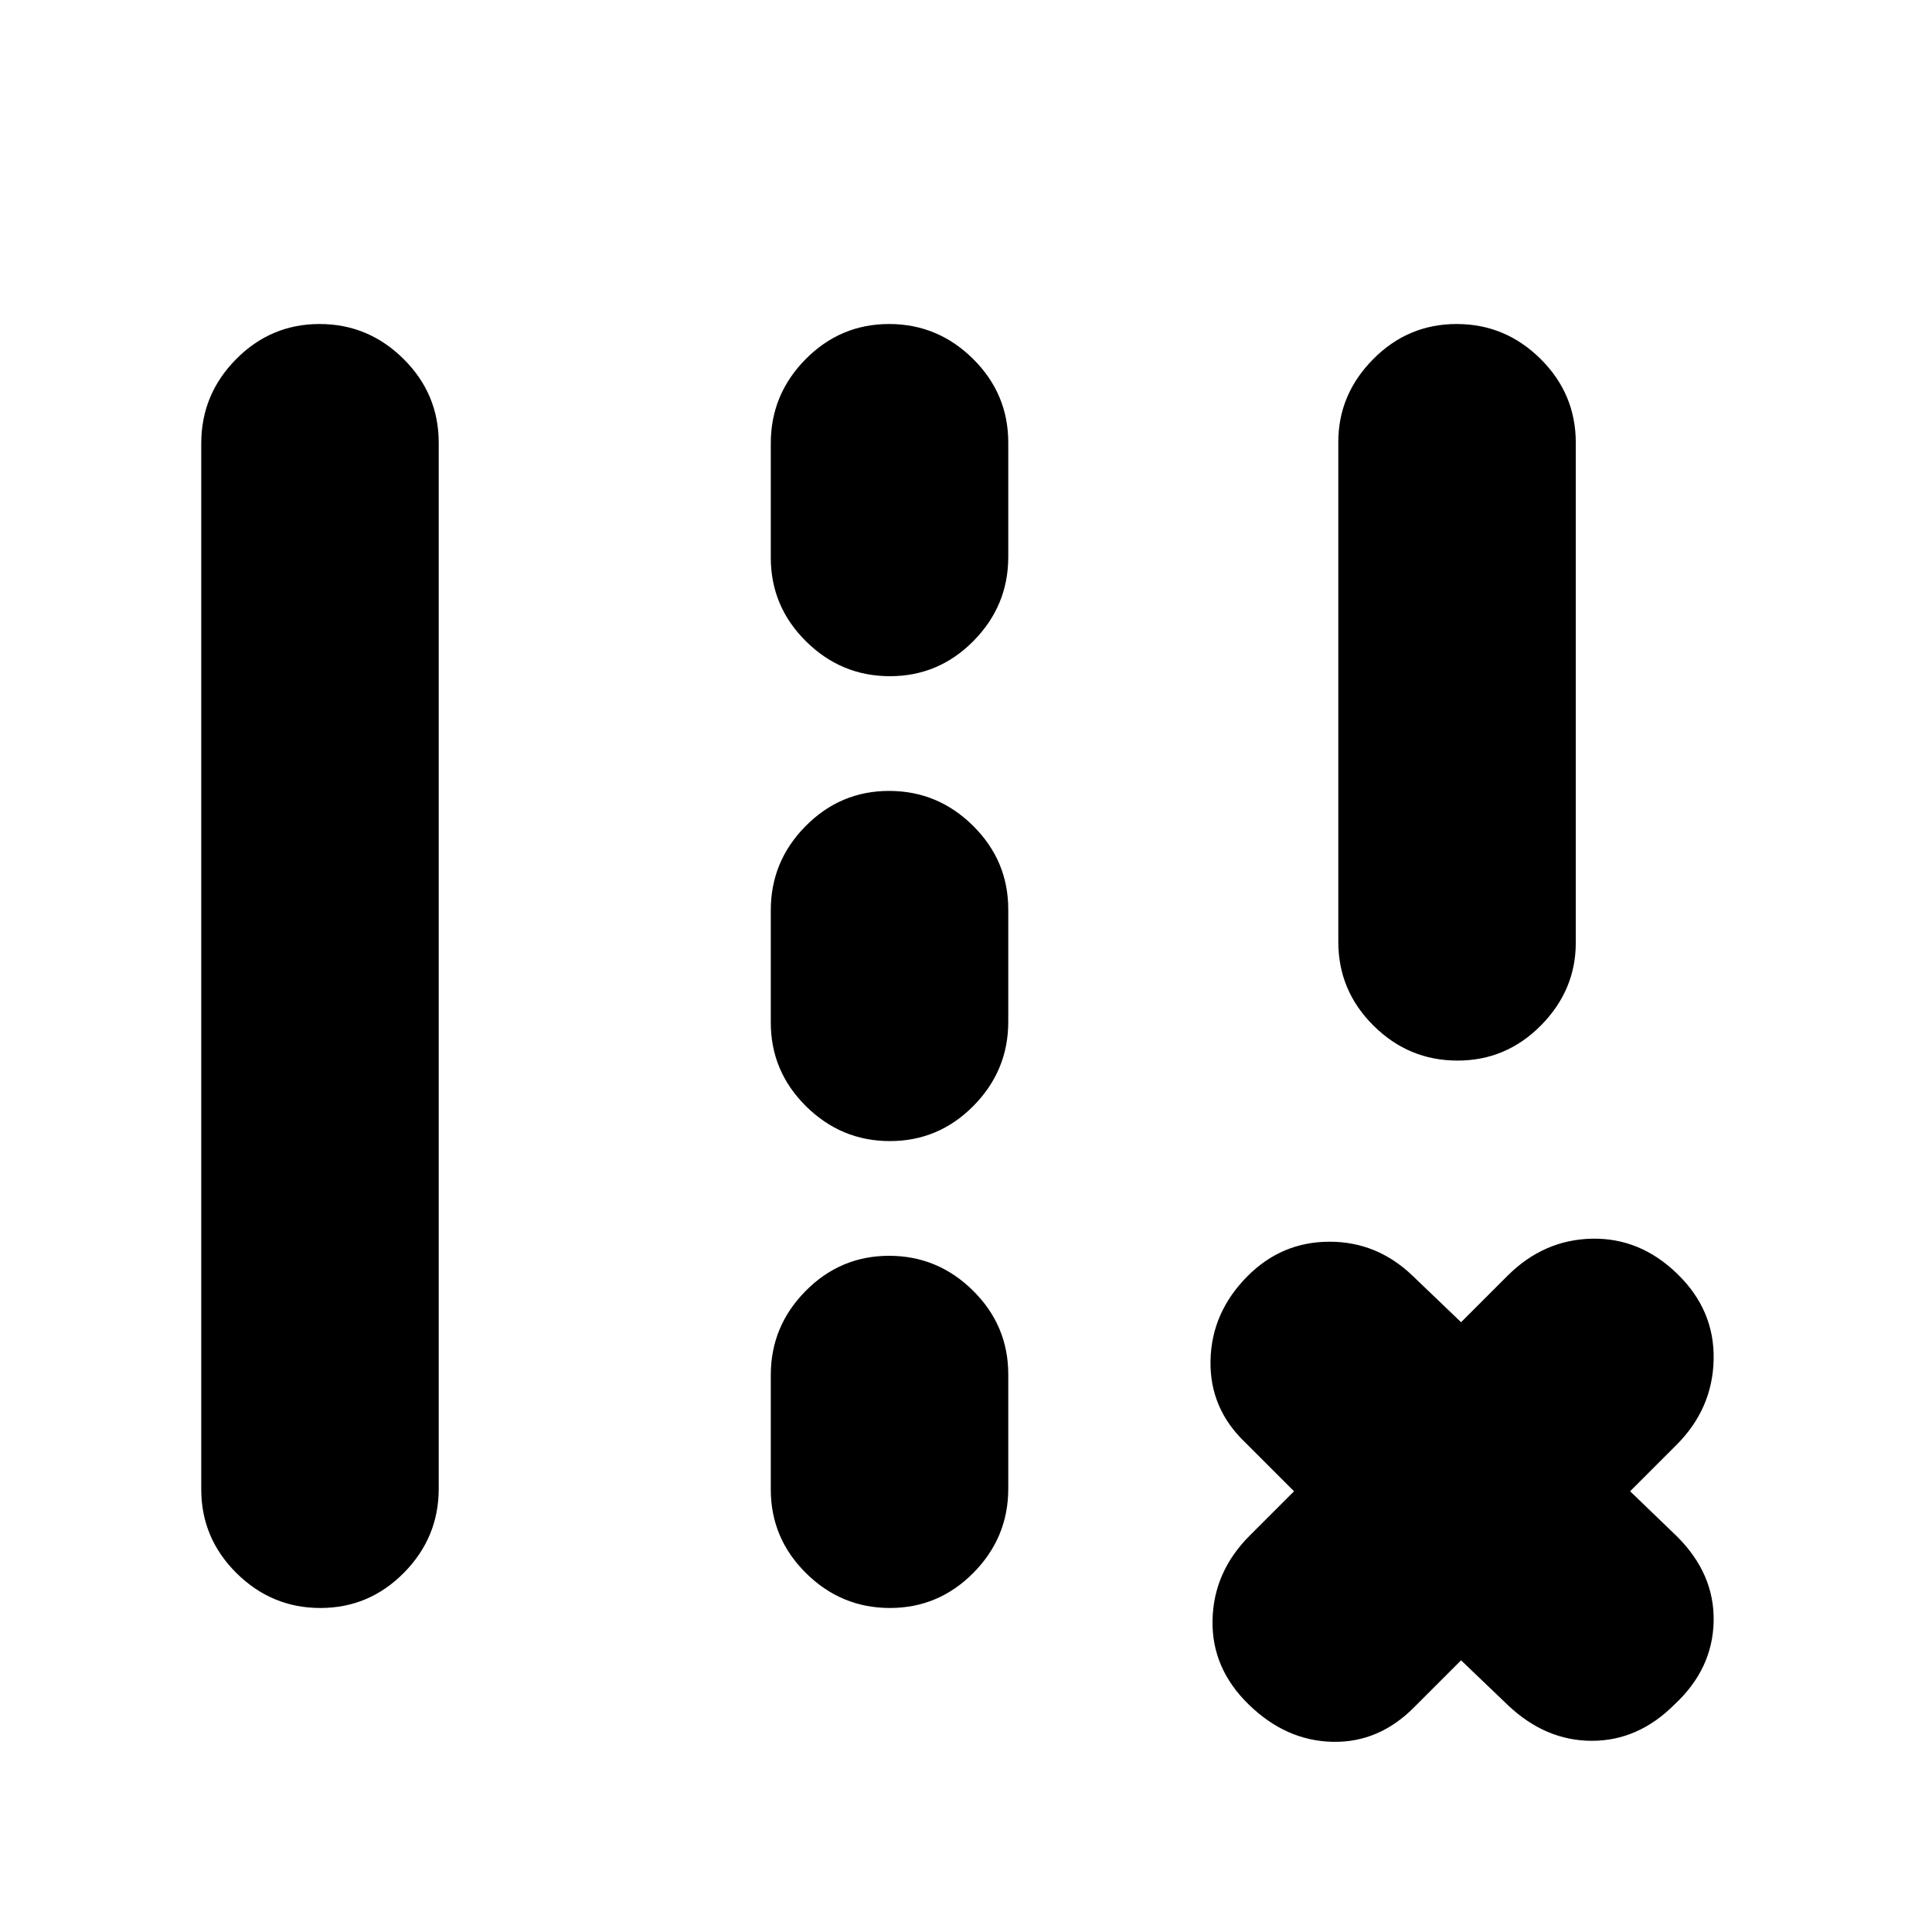 <svg xmlns="http://www.w3.org/2000/svg" height="20" viewBox="0 -960 960 960" width="20"><path d="M665-492v-248.404Q665-764 682.289-781.5q17.29-17.5 41.5-17.5Q748-799 765.5-781.65T783-740v248.404Q783-468 765.711-450.5q-17.29 17.5-41.5 17.5Q700-433 682.5-450.35T665-492ZM100-219.981v-519.727Q100-764 117.289-781.5q17.29-17.5 41.5-17.5Q183-799 200.5-781.656q17.5 17.345 17.5 41.637v519.727Q218-196 200.711-178.5q-17.29 17.5-41.5 17.5Q135-161 117.5-178.344 100-195.689 100-219.981Zm283-462.931v-56.825Q383-764 400.289-781.5q17.29-17.5 41.5-17.5Q466-799 483.5-781.675t17.5 41.587v56.825Q501-659 483.711-641.5q-17.29 17.5-41.5 17.5Q418-624 400.5-641.325T383-682.912Zm0 231v-55.825Q383-532 400.289-549.5q17.29-17.5 41.5-17.5Q466-567 483.5-549.675t17.5 41.587v55.825Q501-428 483.711-410.5q-17.29 17.5-41.5 17.5Q418-393 400.5-410.325T383-451.912Zm0 232v-56.825Q383-301 400.289-318.5q17.29-17.5 41.5-17.5Q466-336 483.5-318.675t17.5 41.587v56.825Q501-196 483.711-178.5q-17.29 17.5-41.5 17.5Q418-161 400.5-178.325T383-219.912ZM726-135l-23 23q-17.636 18-40.818 17.5t-41.66-18.5Q602-131 602.5-155t18.5-42l22-22-24-24q-18-17-17.5-41t18.5-42q17-17 40.667-17 23.666 0 41.333 17l24 23 23-23q18-18 42-18.5t42.478 17.5Q852-309 851.5-284.5T833-242l-23 23 23.162 22.319Q852-178 851.5-154.318T832-113q-18 18-41 18t-41.681-17.676L726-135Z"/></svg>